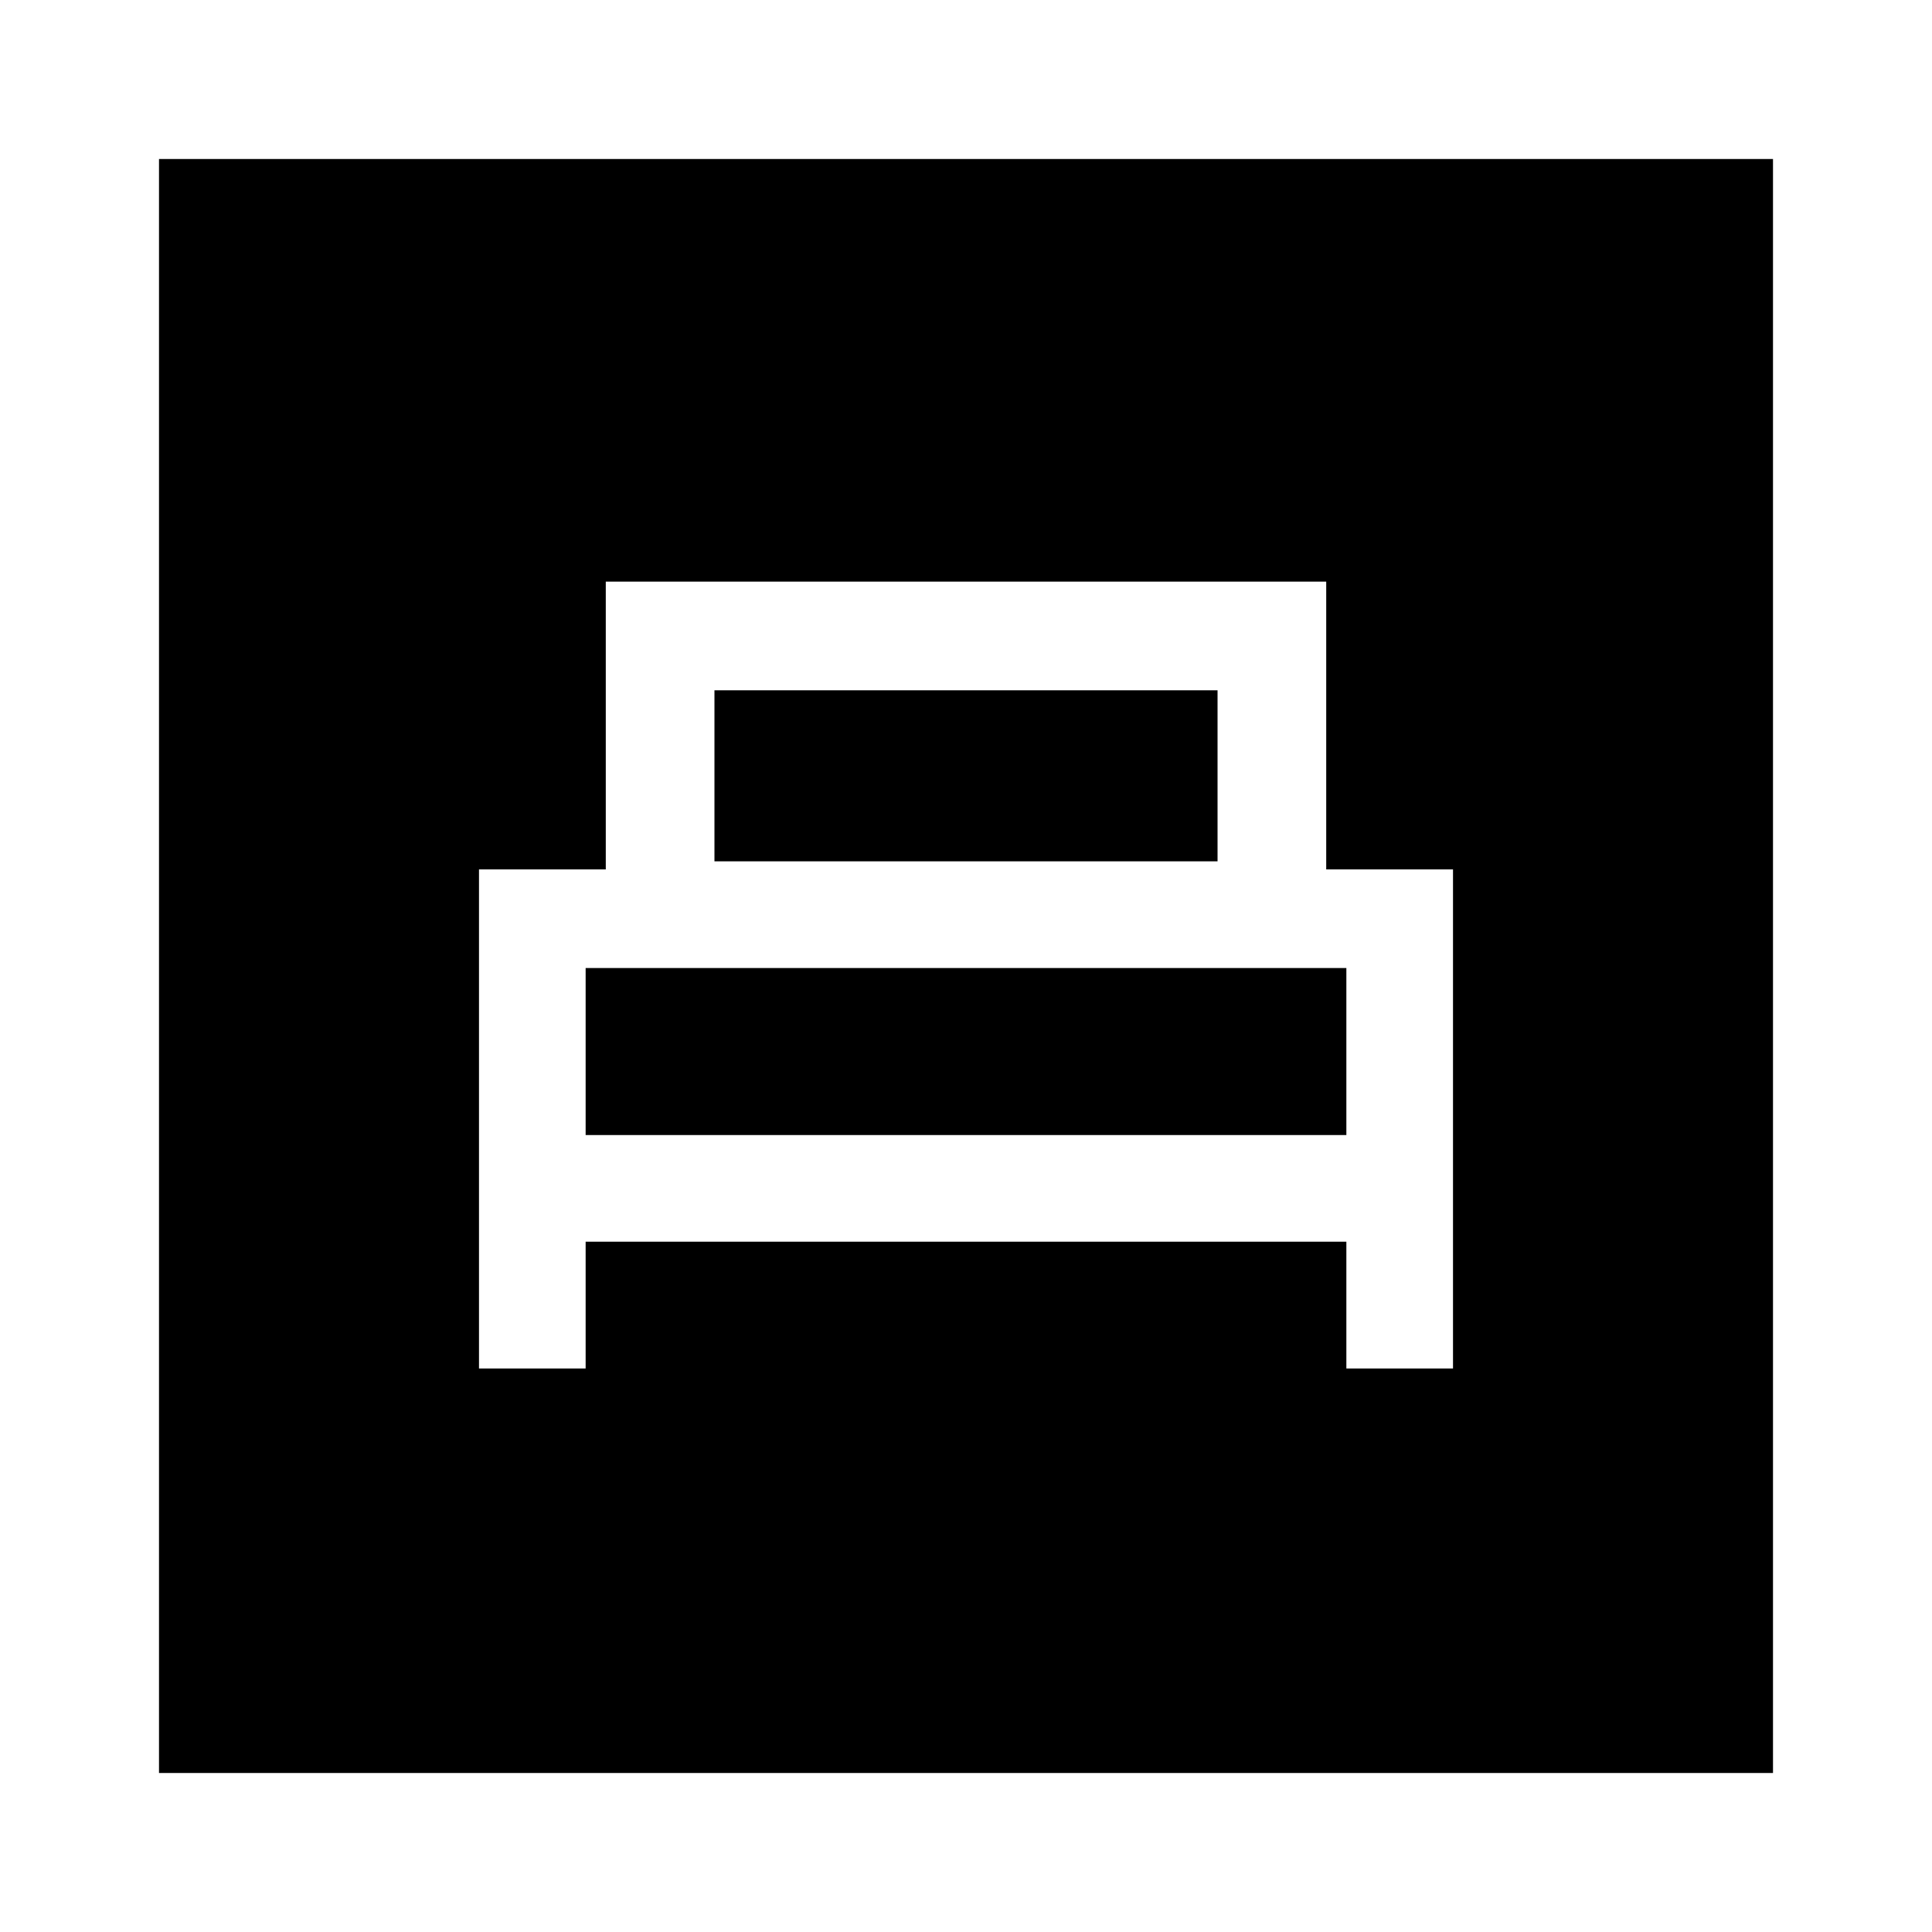 <svg xmlns="http://www.w3.org/2000/svg" height="40" width="40"><path d="M9.917 28.333H12.125V25.708H27.875V28.333H30.083V18H27.458V12.042H12.542V18H9.917ZM14.792 17.833V14.292H25.208V17.833ZM12.125 23.5V20.042H27.875V23.5ZM3.292 36.708V3.292H36.708V36.708Z"/></svg>